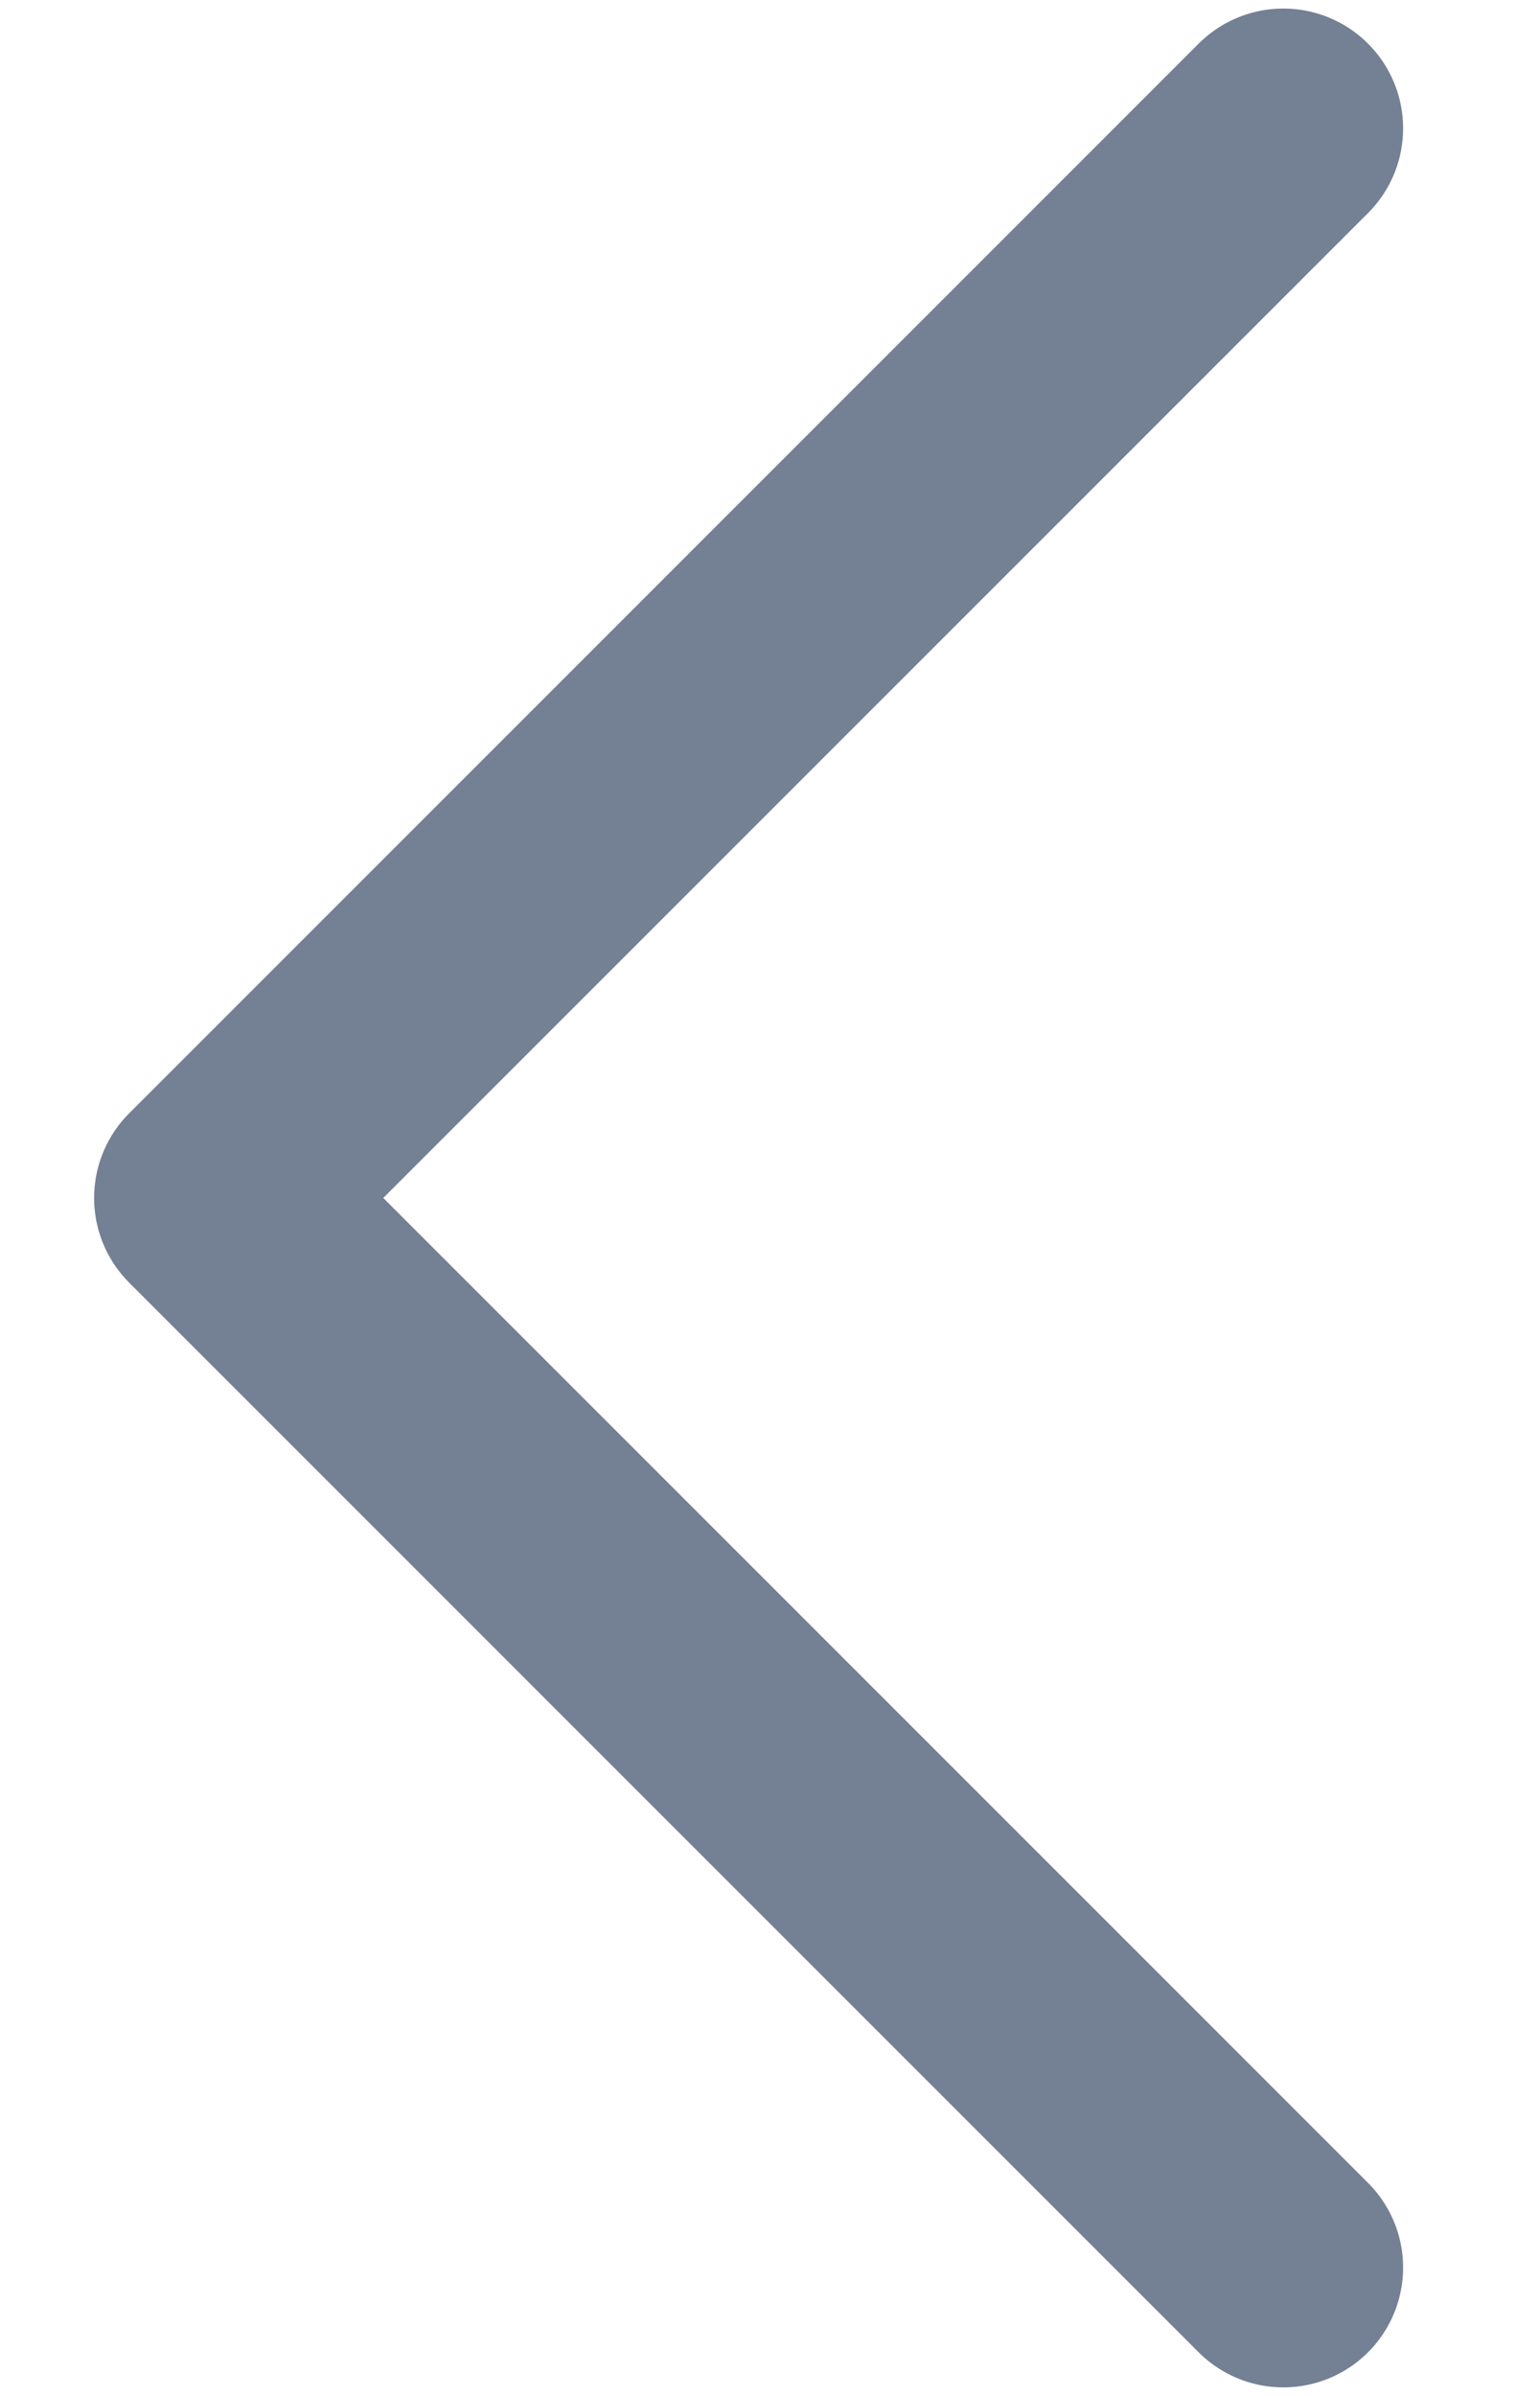 <svg width="9" height="14" viewBox="0 0 9 14" fill="none" xmlns="http://www.w3.org/2000/svg">
<path d="M7.5 13.25L1.25 7L7.5 0.75" stroke="#748094" stroke-width="1.4" stroke-linecap="round" stroke-linejoin="round"/>
</svg>
